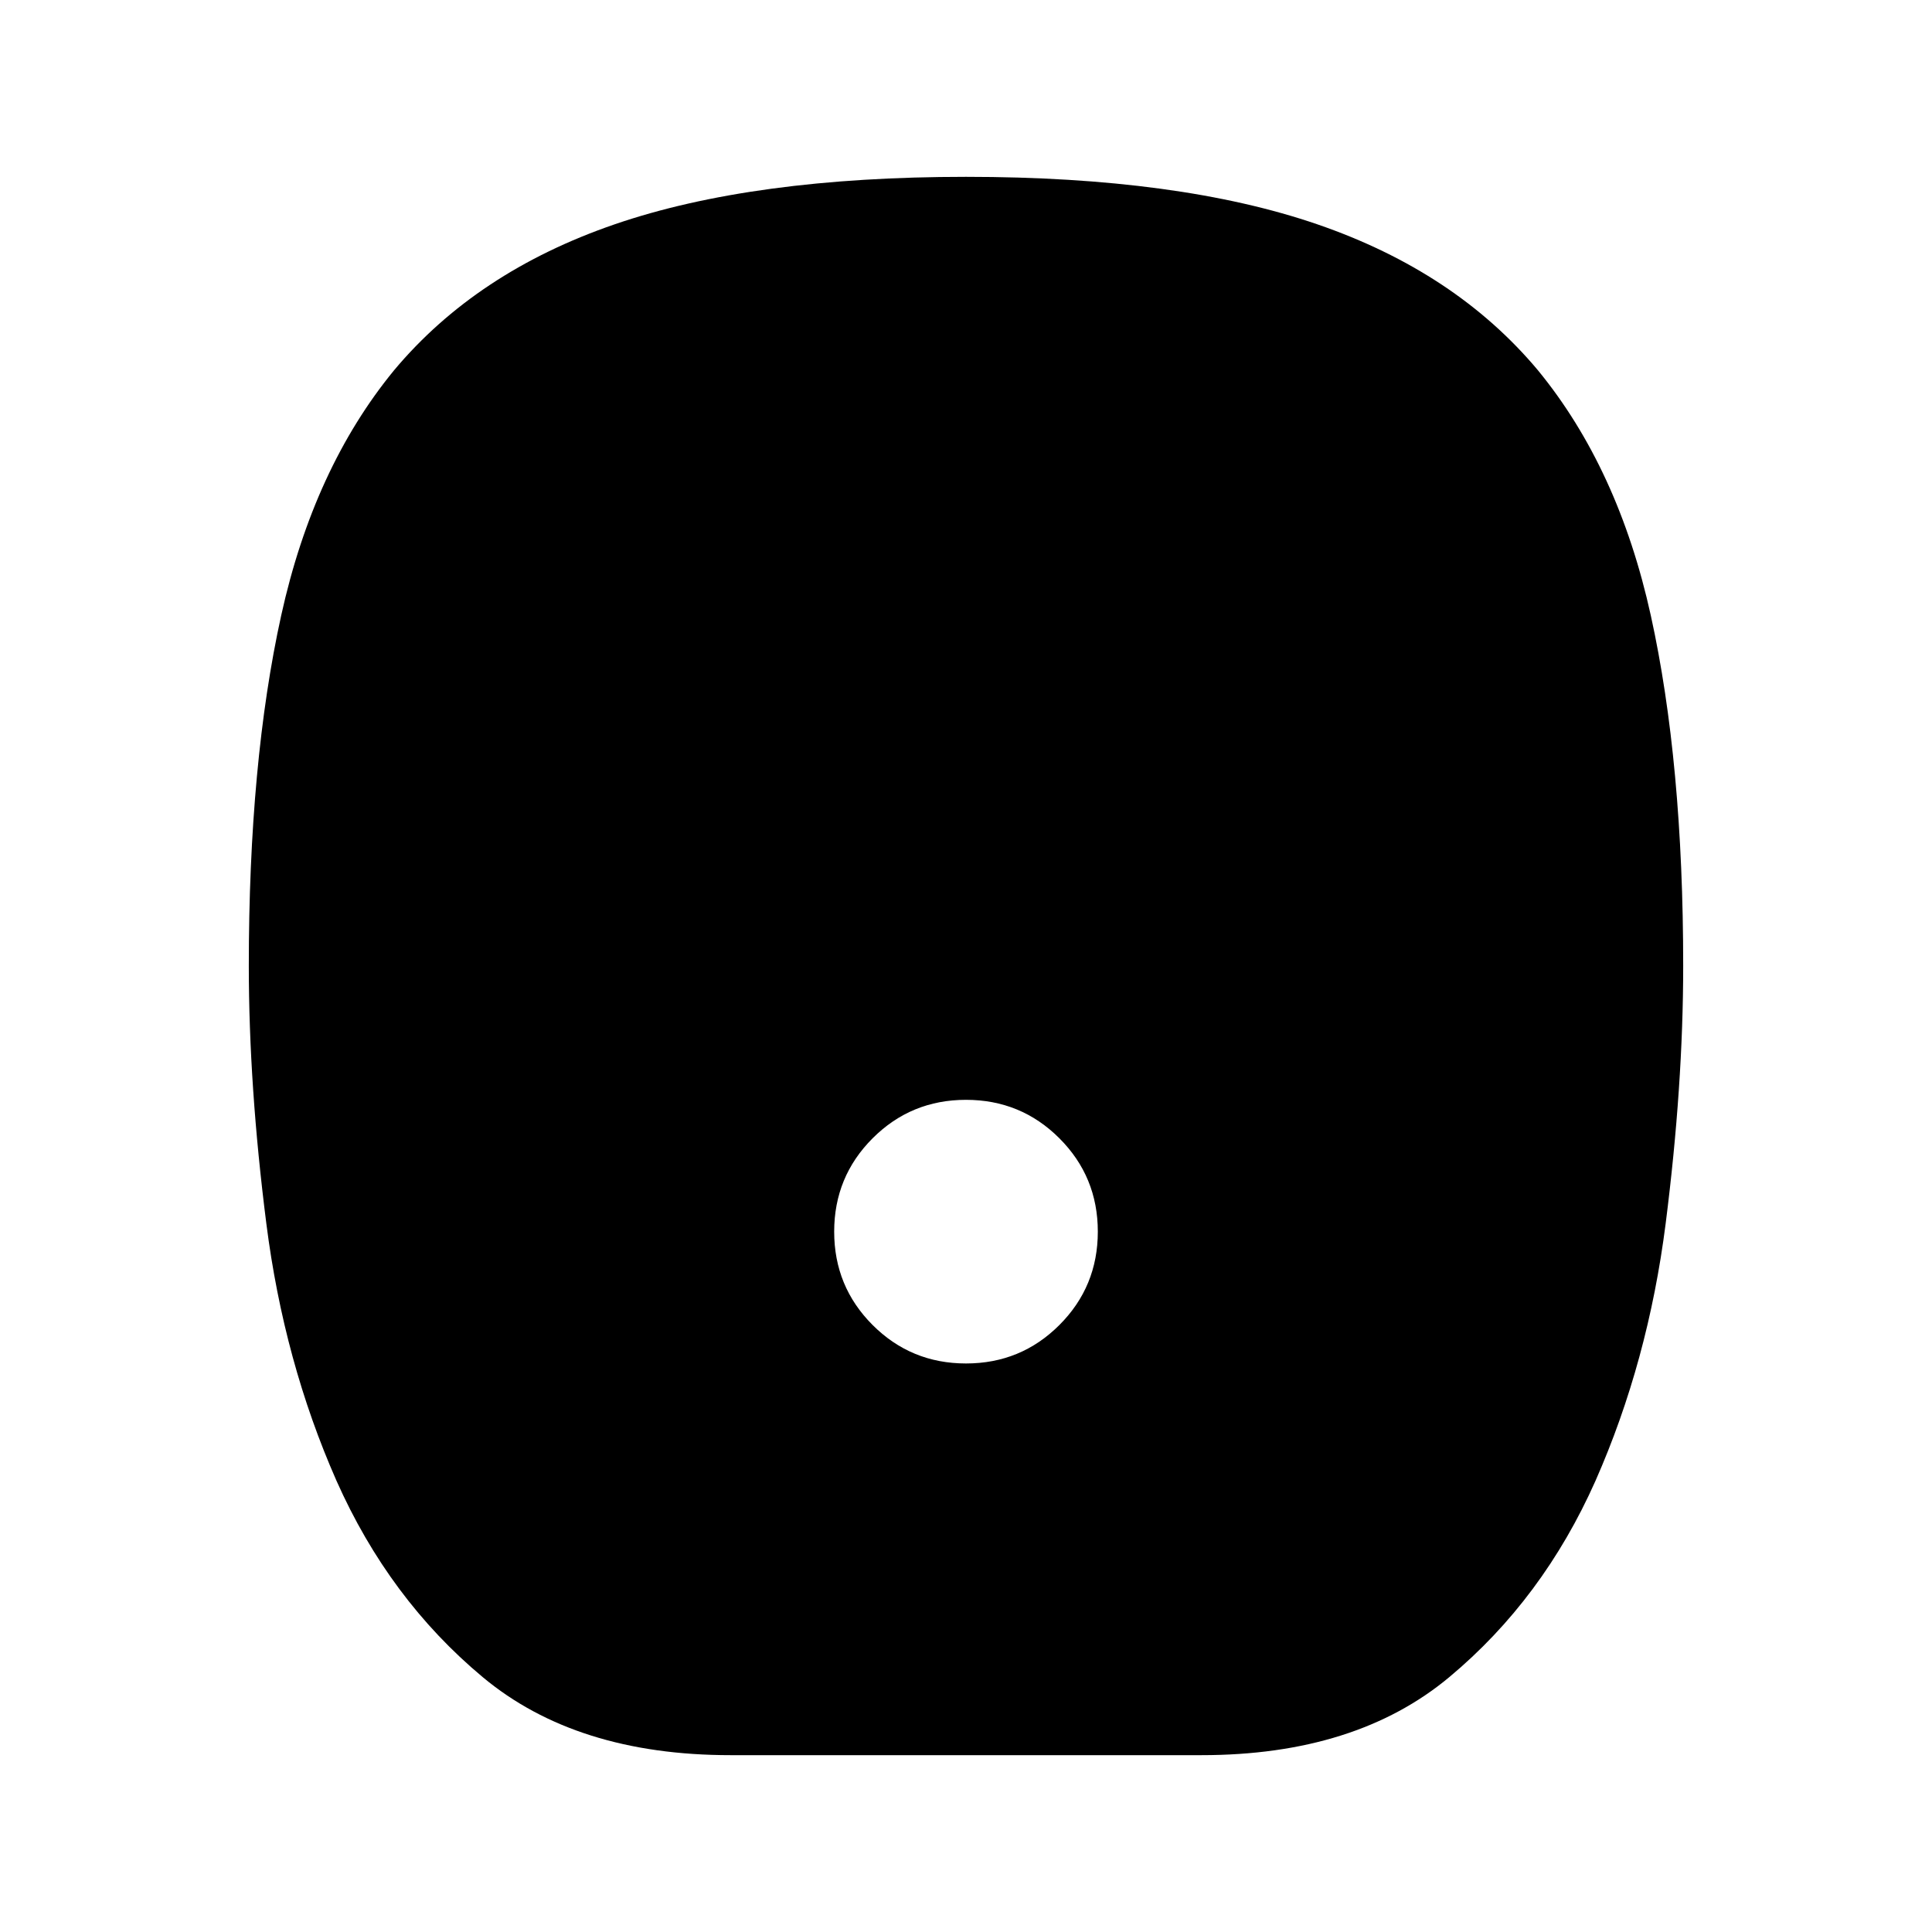 <svg xmlns="http://www.w3.org/2000/svg" viewBox="0 -960 960 960"><path d="M480-282.5q27.292 0 46.396-19.104T545.5-348q0-27.292-19.104-46.396T480-413.5q-27.292 0-46.396 19.104T414.5-348q0 27.292 19.104 46.396T480-282.5ZM363.046-87.87q-76.72 0-123.223-38.806-46.504-38.807-72.631-97.555-26.127-59.225-34.844-127.739-8.718-68.513-8.718-128.09 0-101.078 16.098-174.139 16.098-73.062 56.054-121.779 40.957-48.957 109.631-72.555Q374.087-872.131 480-872.131q105.913 0 174.587 23.598 68.674 23.598 109.631 72.555 39.956 48.717 56.054 121.779 16.098 73.061 16.098 174.139 0 59.577-8.718 128.09-8.717 68.514-34.844 127.739-26.127 58.748-72.631 97.555-46.503 38.807-123.223 38.807H363.046Z"/></svg>